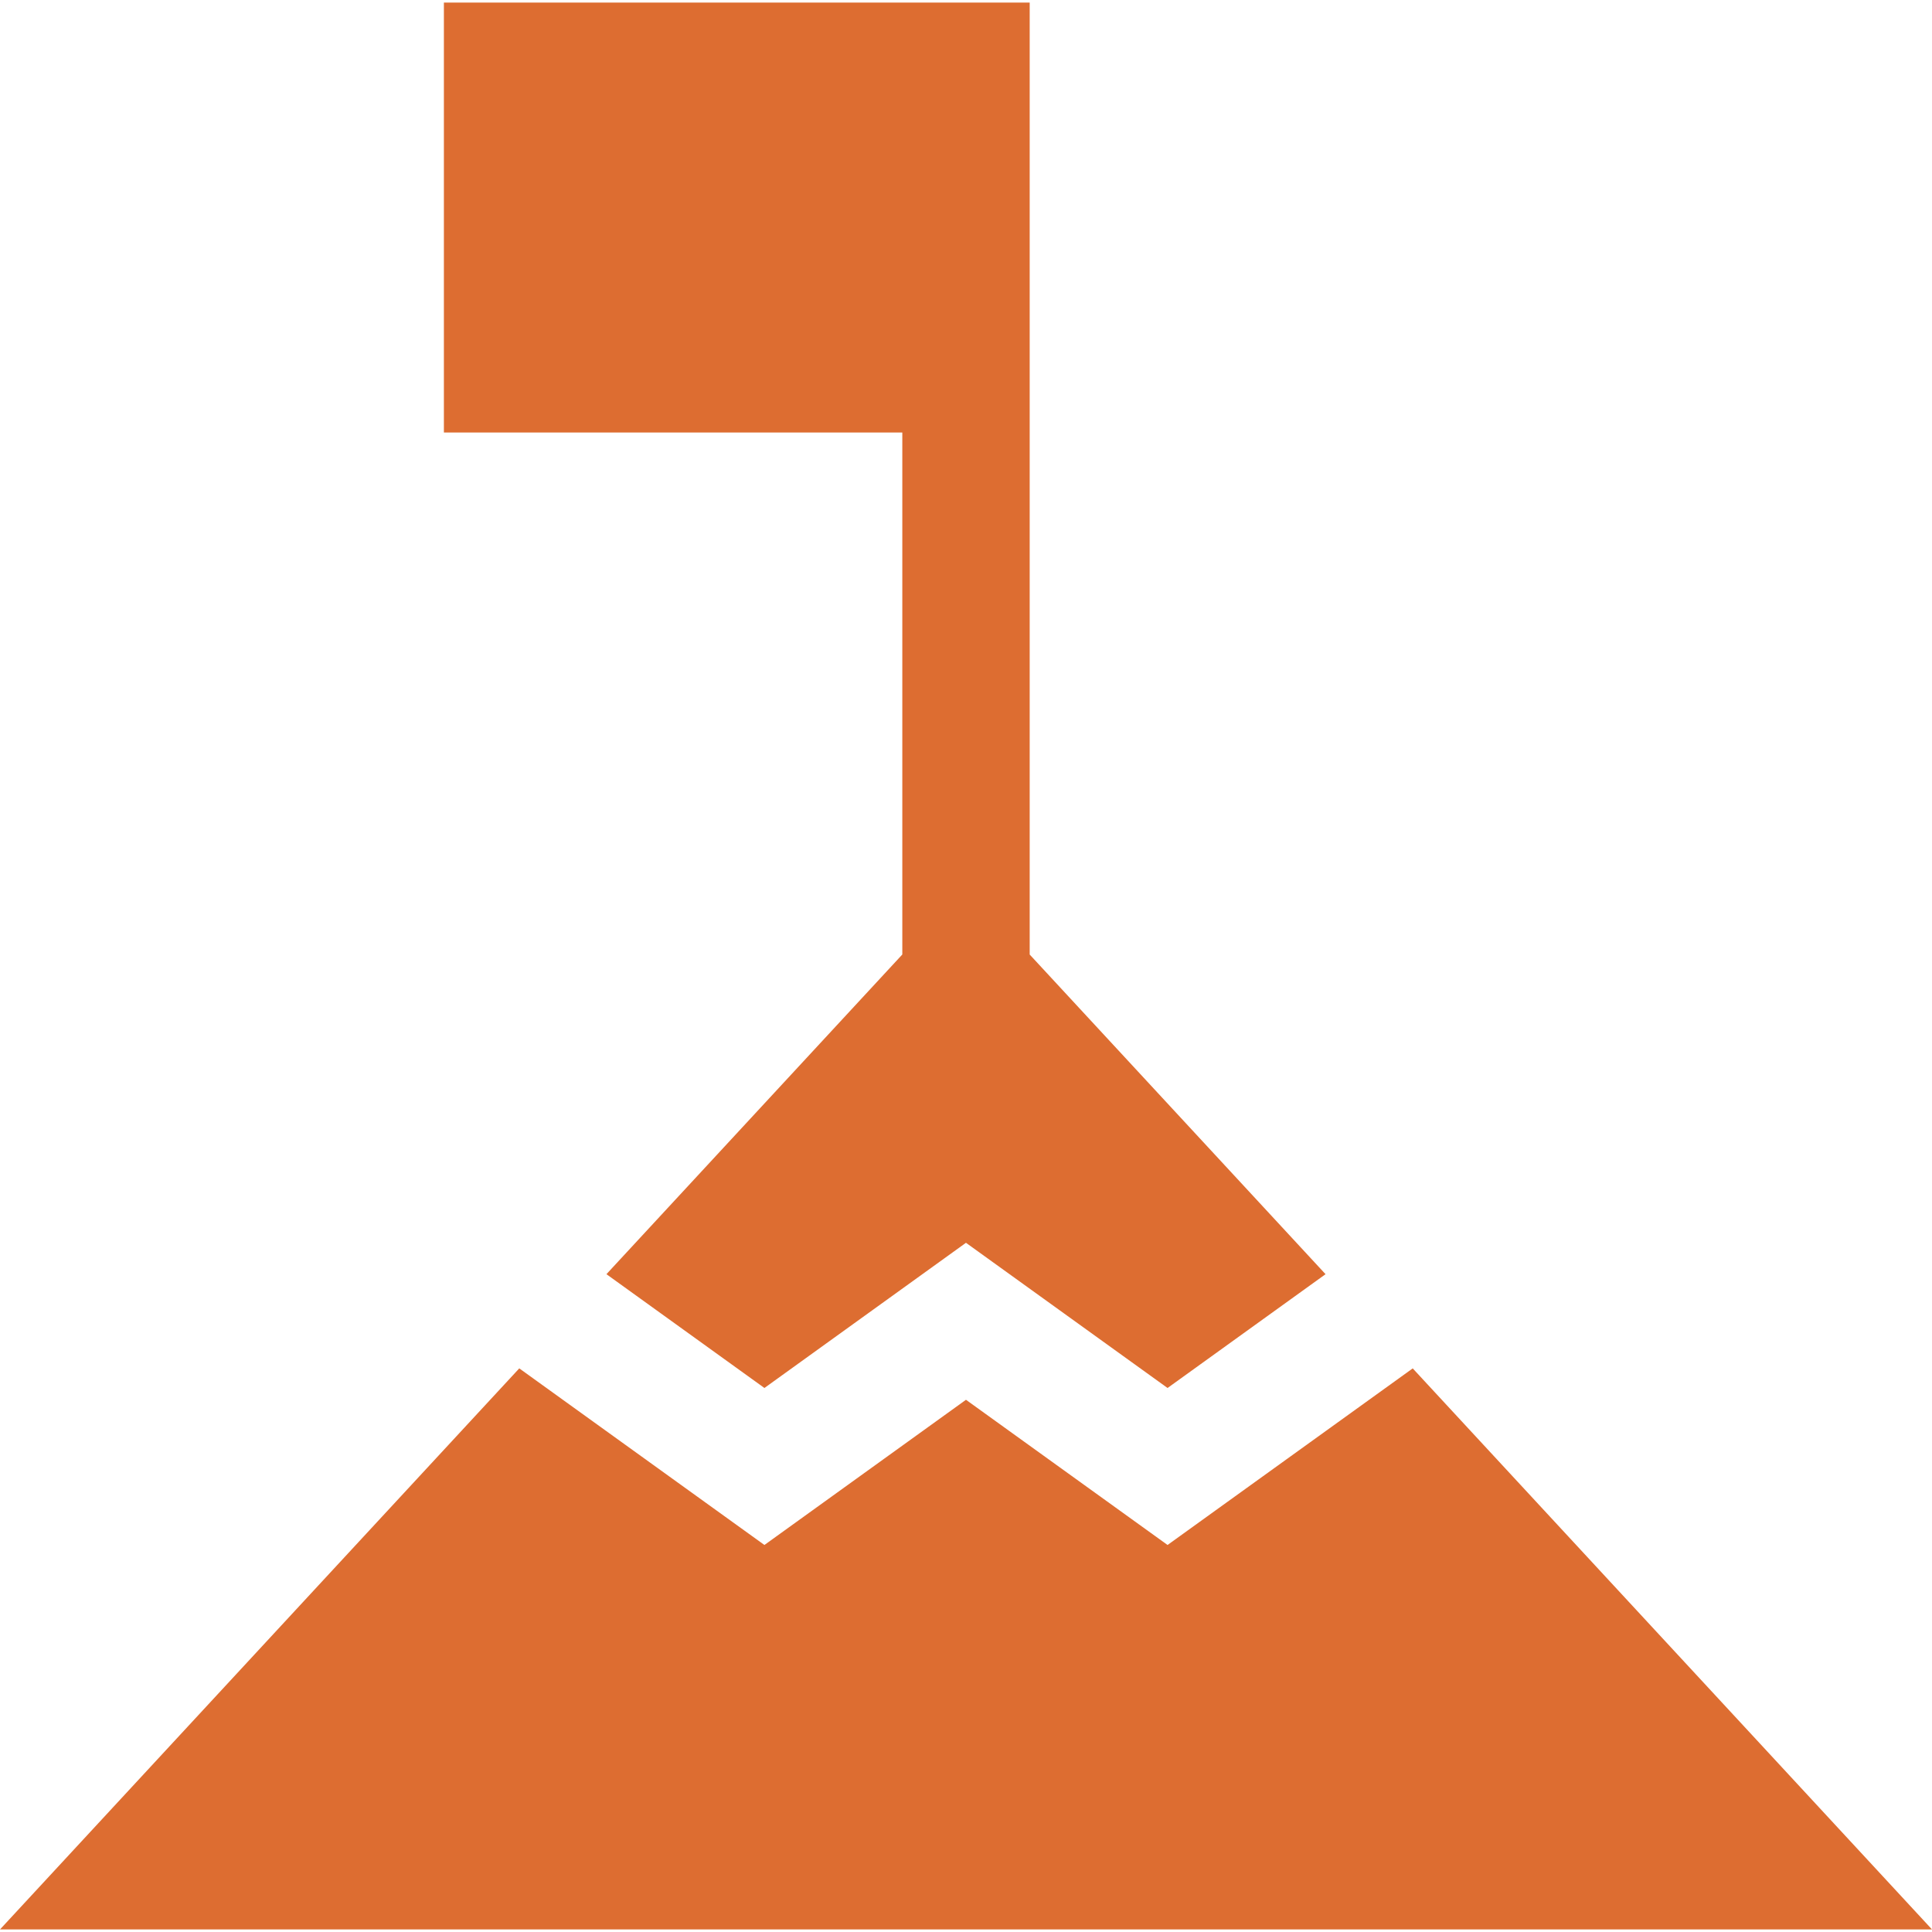 <?xml version="1.0" encoding="iso-8859-1"?>
<!-- Generator: Adobe Illustrator 19.0.0, SVG Export Plug-In . SVG Version: 6.00 Build 0)  -->
<svg xmlns="http://www.w3.org/2000/svg" xmlns:xlink="http://www.w3.org/1999/xlink" version="1.1" id="Layer_1" x="0px" y="0px" viewBox="0 0 455 455" style="enable-background:new 0 0 455 455;" xml:space="preserve" width="512px" height="512px">
<g>
	<polygon points="332.707,322.265 274.968,363.853 227.495,329.659 180.027,363.854 122.29,322.262 0,454.397 455,454.397  " fill="#dd6d31"/>
	<polygon points="212.5,224.789 142.82,300.078 180.027,326.881 227.493,292.686 274.968,326.882 312.175,300.081 242.5,224.801    242.5,0.603 104.54,0.603 104.54,101.86 212.5,101.86  " fill="#dd6d31"/>
</g>
<g>
</g>
<g>
</g>
<g>
</g>
<g>
</g>
<g>
</g>
<g>
</g>
<g>
</g>
<g>
</g>
<g>
</g>
<g>
</g>
<g>
</g>
<g>
</g>
<g>
</g>
<g>
</g>
<g>
</g>
</svg>
